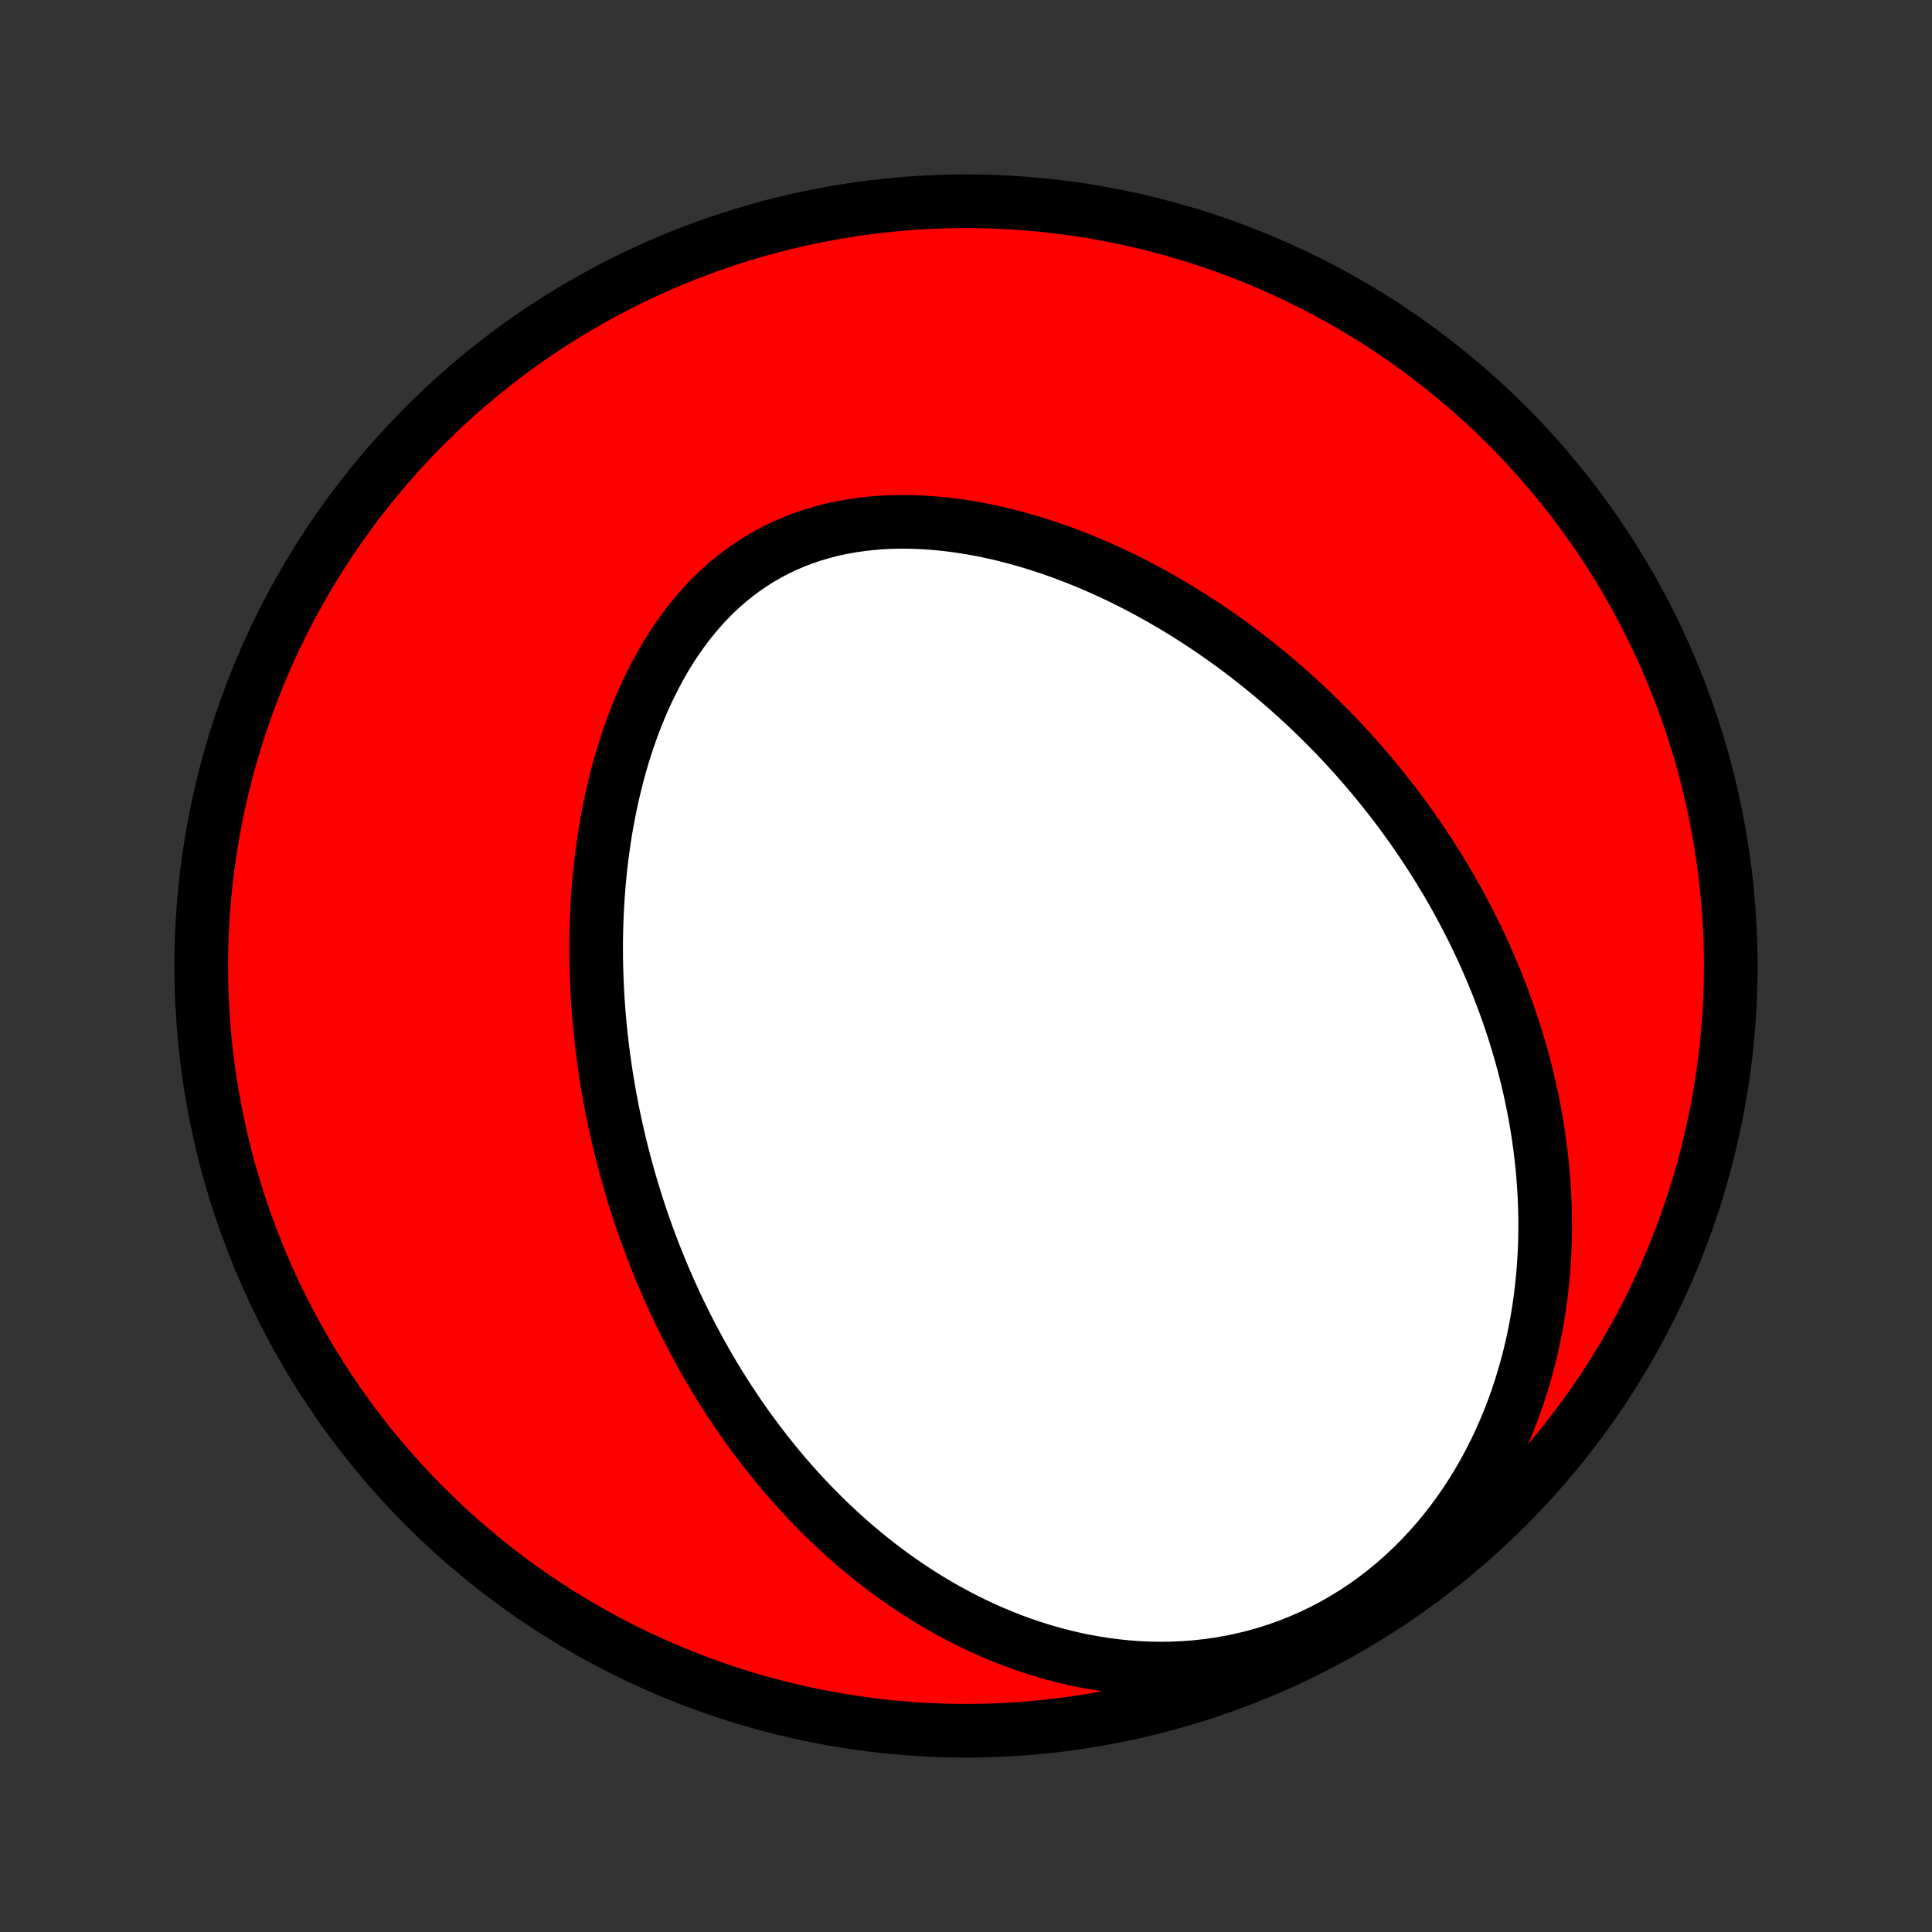 <?xml version="1.0" encoding="utf-8" standalone="no"?>
<!DOCTYPE svg PUBLIC "-//W3C//DTD SVG 1.1//EN"
  "http://www.w3.org/Graphics/SVG/1.1/DTD/svg11.dtd">
<!-- Created with matplotlib (http://matplotlib.org/) -->
<svg height="72pt" version="1.1" viewBox="0 0 72 72" width="72pt" xmlns="http://www.w3.org/2000/svg" xmlns:xlink="http://www.w3.org/1999/xlink">
 <rect x="0" y="0" width="72" height="72" fill="#333333" stroke="none"/>
 <defs>
  <style type="text/css">
*{stroke-linecap:butt;stroke-linejoin:round;}
  </style>
 </defs>
 <g id="figure_1">
  <g id="patch_1">
   <path d="
M0 72
L72 72
L72 0
L0 0
z
" style="fill:none;"/>
  </g>
  <g id="axes_1">
   <g id="PatchCollection_1">
    <defs>
     <path d="
M36 -7.5
C43.558 -7.5 50.808 -10.503 56.153 -15.848
C61.497 -21.192 64.5 -28.442 64.5 -36
C64.5 -43.558 61.497 -50.808 56.153 -56.153
C50.808 -61.497 43.558 -64.5 36 -64.5
C28.442 -64.5 21.192 -61.497 15.848 -56.153
C10.503 -50.808 7.5 -43.558 7.5 -36
C7.5 -28.442 10.503 -21.192 15.848 -15.848
C21.192 -10.503 28.442 -7.5 36 -7.5
z
" id="C0_0_a811fe30f3"/>
     <path d="
M24.737 -24.394
L24.631 -24.646
L24.528 -24.9
L24.426 -25.154
L24.327 -25.409
L24.23 -25.665
L24.134 -25.923
L24.041 -26.182
L23.95 -26.442
L23.862 -26.703
L23.775 -26.966
L23.69 -27.23
L23.608 -27.495
L23.527 -27.762
L23.449 -28.03
L23.373 -28.3
L23.299 -28.571
L23.227 -28.844
L23.157 -29.118
L23.089 -29.394
L23.024 -29.672
L22.961 -29.952
L22.9 -30.233
L22.841 -30.516
L22.785 -30.801
L22.731 -31.088
L22.679 -31.377
L22.63 -31.668
L22.583 -31.961
L22.539 -32.256
L22.497 -32.553
L22.458 -32.852
L22.421 -33.153
L22.388 -33.456
L22.357 -33.761
L22.329 -34.069
L22.303 -34.378
L22.281 -34.69
L22.262 -35.004
L22.246 -35.32
L22.234 -35.639
L22.224 -35.959
L22.218 -36.282
L22.216 -36.607
L22.217 -36.934
L22.222 -37.263
L22.231 -37.595
L22.244 -37.928
L22.261 -38.263
L22.282 -38.6
L22.308 -38.939
L22.338 -39.28
L22.372 -39.622
L22.412 -39.966
L22.456 -40.312
L22.505 -40.658
L22.559 -41.006
L22.619 -41.355
L22.685 -41.705
L22.756 -42.056
L22.833 -42.406
L22.916 -42.758
L23.005 -43.109
L23.1 -43.459
L23.202 -43.81
L23.311 -44.159
L23.427 -44.508
L23.549 -44.854
L23.679 -45.199
L23.817 -45.542
L23.962 -45.882
L24.115 -46.219
L24.276 -46.552
L24.445 -46.882
L24.622 -47.207
L24.807 -47.527
L25.001 -47.841
L25.204 -48.149
L25.416 -48.451
L25.636 -48.745
L25.865 -49.032
L26.103 -49.31
L26.35 -49.58
L26.606 -49.84
L26.871 -50.09
L27.144 -50.329
L27.426 -50.558
L27.716 -50.775
L28.015 -50.98
L28.321 -51.174
L28.635 -51.355
L28.956 -51.523
L29.285 -51.678
L29.619 -51.821
L29.96 -51.95
L30.306 -52.067
L30.658 -52.17
L31.014 -52.261
L31.374 -52.339
L31.738 -52.404
L32.105 -52.457
L32.474 -52.498
L32.846 -52.528
L33.219 -52.546
L33.594 -52.553
L33.969 -52.549
L34.345 -52.535
L34.721 -52.511
L35.096 -52.478
L35.47 -52.435
L35.843 -52.383
L36.215 -52.323
L36.584 -52.255
L36.952 -52.179
L37.317 -52.096
L37.68 -52.005
L38.04 -51.908
L38.397 -51.805
L38.75 -51.695
L39.101 -51.58
L39.448 -51.459
L39.791 -51.333
L40.131 -51.201
L40.467 -51.066
L40.799 -50.925
L41.127 -50.781
L41.451 -50.632
L41.772 -50.48
L42.088 -50.324
L42.4 -50.164
L42.708 -50.001
L43.011 -49.836
L43.311 -49.667
L43.607 -49.495
L43.898 -49.321
L44.186 -49.145
L44.469 -48.966
L44.749 -48.785
L45.024 -48.602
L45.296 -48.416
L45.563 -48.229
L45.827 -48.04
L46.087 -47.849
L46.343 -47.657
L46.595 -47.463
L46.844 -47.267
L47.089 -47.07
L47.33 -46.872
L47.568 -46.672
L47.802 -46.471
L48.033 -46.269
L48.26 -46.065
L48.484 -45.861
L48.705 -45.655
L48.923 -45.447
L49.138 -45.239
L49.349 -45.03
L49.557 -44.82
L49.762 -44.608
L49.965 -44.396
L50.164 -44.182
L50.36 -43.968
L50.554 -43.752
L50.744 -43.535
L50.932 -43.318
L51.118 -43.099
L51.3 -42.879
L51.48 -42.658
L51.657 -42.436
L51.832 -42.212
L52.005 -41.988
L52.174 -41.763
L52.342 -41.536
L52.506 -41.308
L52.669 -41.079
L52.829 -40.849
L52.986 -40.617
L53.142 -40.385
L53.294 -40.15
L53.445 -39.915
L53.593 -39.678
L53.739 -39.439
L53.883 -39.2
L54.025 -38.958
L54.164 -38.715
L54.301 -38.471
L54.435 -38.225
L54.568 -37.977
L54.698 -37.727
L54.826 -37.476
L54.951 -37.223
L55.075 -36.968
L55.196 -36.712
L55.314 -36.453
L55.431 -36.192
L55.544 -35.93
L55.656 -35.665
L55.765 -35.398
L55.872 -35.129
L55.976 -34.858
L56.077 -34.584
L56.176 -34.309
L56.273 -34.03
L56.366 -33.75
L56.457 -33.467
L56.545 -33.181
L56.63 -32.893
L56.713 -32.602
L56.792 -32.308
L56.868 -32.012
L56.941 -31.713
L57.011 -31.412
L57.077 -31.107
L57.14 -30.799
L57.199 -30.489
L57.255 -30.176
L57.306 -29.859
L57.354 -29.54
L57.398 -29.217
L57.437 -28.892
L57.473 -28.563
L57.503 -28.232
L57.529 -27.897
L57.551 -27.559
L57.567 -27.218
L57.578 -26.873
L57.584 -26.526
L57.584 -26.176
L57.578 -25.823
L57.567 -25.466
L57.549 -25.107
L57.525 -24.745
L57.494 -24.38
L57.456 -24.013
L57.412 -23.642
L57.36 -23.27
L57.3 -22.895
L57.233 -22.518
L57.157 -22.139
L57.073 -21.758
L56.981 -21.375
L56.879 -20.991
L56.768 -20.606
L56.648 -20.22
L56.519 -19.833
L56.379 -19.447
L56.229 -19.06
L56.068 -18.674
L55.897 -18.289
L55.715 -17.905
L55.522 -17.523
L55.318 -17.144
L55.102 -16.767
L54.874 -16.394
L54.635 -16.025
L54.383 -15.66
L54.12 -15.301
L53.846 -14.948
L53.559 -14.602
L53.26 -14.263
L52.95 -13.932
L52.629 -13.61
L52.296 -13.297
L51.952 -12.995
L51.598 -12.703
L51.234 -12.423
L50.861 -12.156
L50.478 -11.901
L50.087 -11.66
L49.687 -11.432
L49.281 -11.219
L48.868 -11.021
L48.45 -10.838
L48.026 -10.669
L47.599 -10.517
L47.168 -10.379
L46.734 -10.257
L46.298 -10.151
L45.861 -10.059
L45.424 -9.983
L44.986 -9.921
L44.55 -9.874
L44.115 -9.841
L43.682 -9.822
L43.252 -9.816
L42.824 -9.823
L42.4 -9.843
L41.98 -9.874
L41.564 -9.918
L41.153 -9.972
L40.746 -10.037
L40.345 -10.111
L39.949 -10.196
L39.558 -10.29
L39.173 -10.392
L38.794 -10.503
L38.421 -10.622
L38.053 -10.748
L37.692 -10.881
L37.337 -11.021
L36.988 -11.167
L36.645 -11.319
L36.308 -11.477
L35.977 -11.64
L35.653 -11.808
L35.334 -11.981
L35.021 -12.158
L34.714 -12.339
L34.414 -12.524
L34.118 -12.713
L33.829 -12.905
L33.545 -13.1
L33.267 -13.298
L32.995 -13.499
L32.727 -13.703
L32.465 -13.909
L32.209 -14.117
L31.957 -14.327
L31.71 -14.54
L31.468 -14.754
L31.231 -14.97
L30.999 -15.187
L30.771 -15.406
L30.548 -15.627
L30.33 -15.848
L30.115 -16.071
L29.905 -16.296
L29.699 -16.521
L29.497 -16.747
L29.299 -16.974
L29.105 -17.203
L28.915 -17.432
L28.728 -17.662
L28.545 -17.893
L28.366 -18.124
L28.19 -18.357
L28.017 -18.59
L27.848 -18.823
L27.682 -19.058
L27.519 -19.293
L27.36 -19.529
L27.203 -19.765
L27.05 -20.002
L26.899 -20.24
L26.751 -20.479
L26.606 -20.718
L26.464 -20.957
L26.324 -21.198
L26.188 -21.439
L26.053 -21.681
L25.922 -21.924
L25.792 -22.167
L25.666 -22.411
L25.541 -22.656
L25.42 -22.902
L25.3 -23.148
L25.183 -23.396
L25.068 -23.644
L24.956 -23.893
z
" id="C0_1_87965bcae0"/>
    </defs>
    <g clip-path="url(#p1bffca34e9)">
     <use style="fill:#ff0000;stroke:#000000;stroke-width:2.0;" x="0.0" xlink:href="#C0_0_a811fe30f3" y="72.0"/>
    </g>
    <g clip-path="url(#p1bffca34e9)">
     <use style="fill:#ffffff;stroke:#000000;stroke-width:2.0;" x="0.0" xlink:href="#C0_1_87965bcae0" y="72.0"/>
    </g>
   </g>
  </g>
 </g>
 <defs>
  <clipPath id="p1bffca34e9">
   <rect height="72.0" width="72.0" x="0.0" y="0.0"/>
  </clipPath>
 </defs>
</svg>

